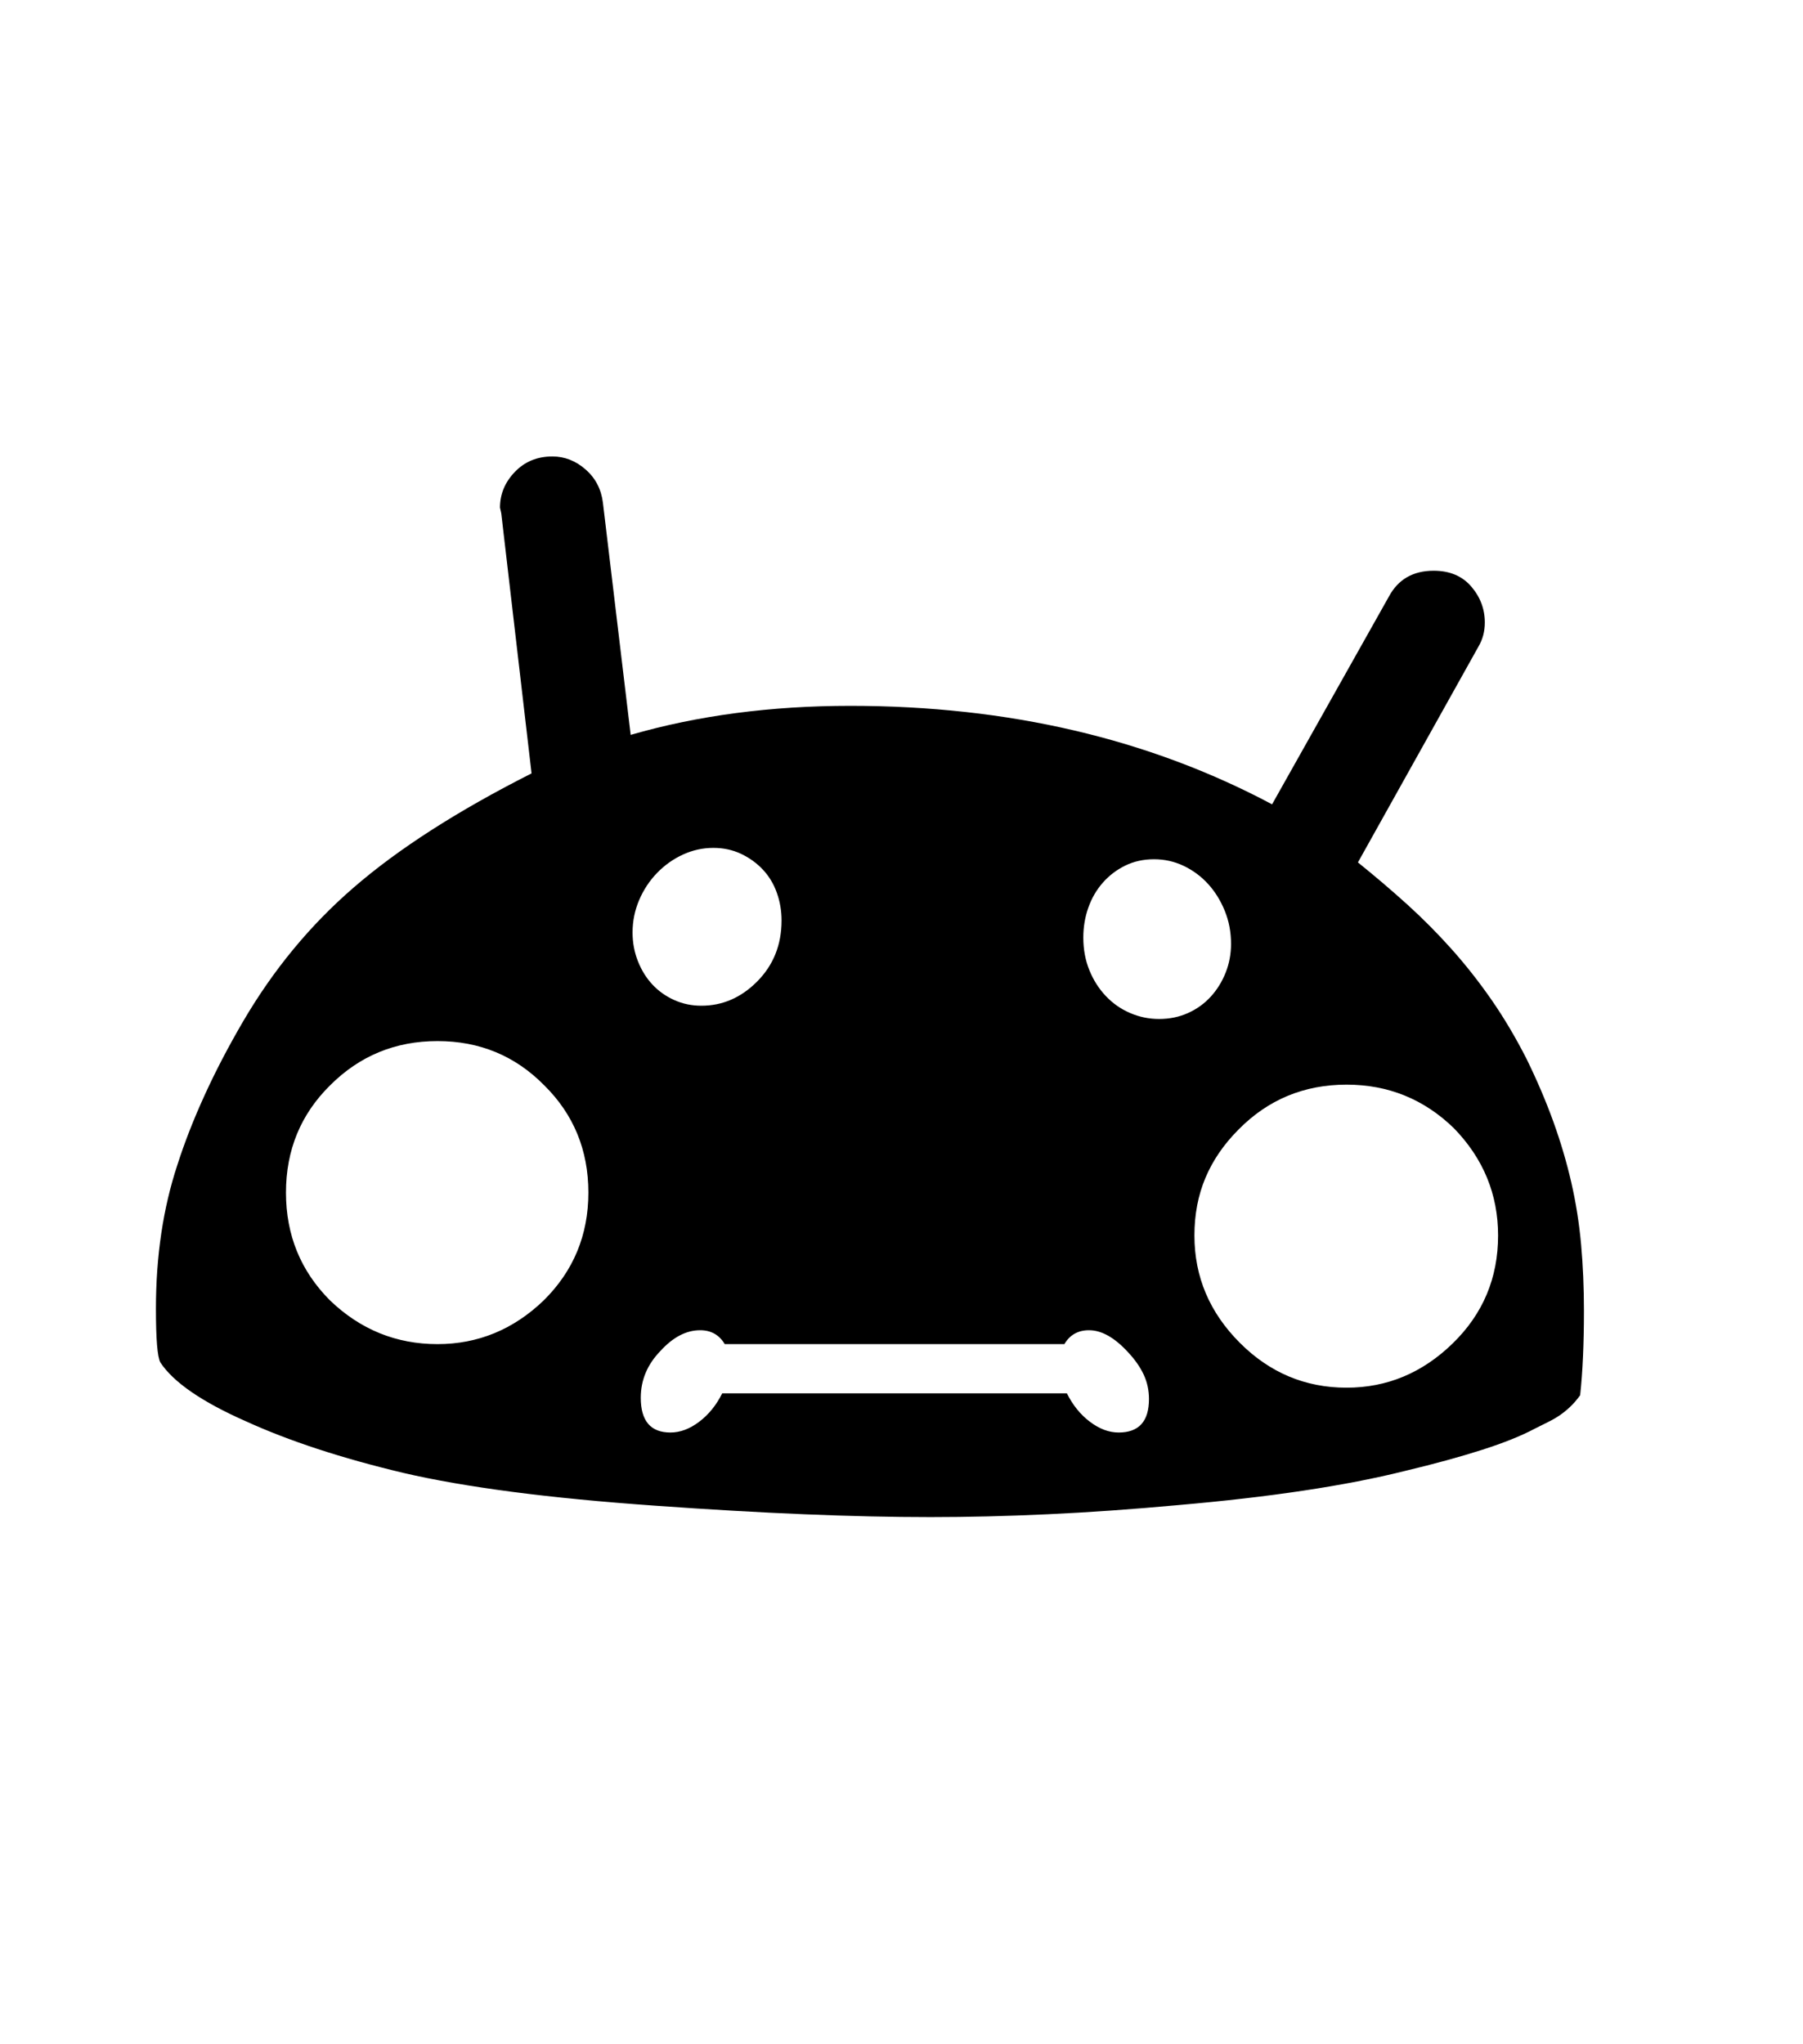 <svg xmlns="http://www.w3.org/2000/svg" xmlns:xlink="http://www.w3.org/1999/xlink" viewBox="0 0 357 404.75" version="1.1">
<defs>
<g>
<symbol overflow="visible" id="glyph0-0">
<path style="stroke:none;" d="M 102.125 -198.625 L 102.125 15.875 L 210.375 15.875 L 210.375 -198.625 Z M 84.375 33.625 L 84.375 -216.375 L 228.125 -216.375 L 228.125 33.625 Z M 84.375 33.625 "/>
</symbol>
<symbol overflow="visible" id="glyph0-1">
<path style="stroke:none;" d="M 250.625 -16.25 C 258.625 -16.25 265.625 -19.164 271.625 -25 C 277.625 -30.832 280.625 -37.957 280.625 -46.375 C 280.625 -54.539 277.707 -61.625 271.875 -67.625 C 265.957 -73.375 258.875 -76.25 250.625 -76.25 C 242.207 -76.25 235.082 -73.289 229.25 -67.375 C 226.332 -64.457 224.145 -61.27 222.688 -57.812 C 221.227 -54.352 220.5 -50.539 220.5 -46.375 C 220.5 -38.207 223.5 -31.125 229.5 -25.125 C 235.414 -19.207 242.457 -16.25 250.625 -16.25 Z M 213.5 -89.25 C 215.582 -89.25 217.5 -89.645 219.25 -90.438 C 221 -91.227 222.5 -92.312 223.75 -93.688 C 225 -95.062 225.977 -96.645 226.688 -98.438 C 227.395 -100.227 227.75 -102.125 227.75 -104.125 C 227.75 -106.457 227.332 -108.645 226.5 -110.688 C 225.664 -112.727 224.562 -114.5 223.188 -116 C 221.812 -117.5 220.207 -118.688 218.375 -119.562 C 216.539 -120.438 214.582 -120.875 212.5 -120.875 C 210.414 -120.875 208.52 -120.457 206.812 -119.625 C 205.102 -118.789 203.625 -117.664 202.375 -116.25 C 201.125 -114.832 200.164 -113.188 199.5 -111.312 C 198.832 -109.438 198.5 -107.457 198.5 -105.375 C 198.5 -103.039 198.895 -100.895 199.688 -98.938 C 200.477 -96.977 201.562 -95.27 202.938 -93.812 C 204.312 -92.352 205.914 -91.227 207.75 -90.438 C 209.582 -89.645 211.5 -89.25 213.5 -89.25 Z M 211.5 -14 C 211.5 -15.75 211.145 -17.375 210.438 -18.875 C 209.727 -20.375 208.707 -21.832 207.375 -23.25 C 204.707 -26.164 202.125 -27.625 199.625 -27.625 C 197.457 -27.625 195.832 -26.707 194.75 -24.875 L 127.5 -24.875 C 126.414 -26.707 124.789 -27.625 122.625 -27.625 C 119.875 -27.625 117.25 -26.25 114.75 -23.5 C 112.164 -20.832 110.875 -17.75 110.875 -14.25 C 110.875 -9.664 112.832 -7.375 116.75 -7.375 C 118.664 -7.375 120.562 -8.082 122.438 -9.5 C 124.312 -10.914 125.832 -12.789 127 -15.125 L 195.25 -15.125 C 196.414 -12.789 197.938 -10.914 199.812 -9.5 C 201.688 -8.082 203.582 -7.375 205.5 -7.375 C 209.5 -7.375 211.5 -9.582 211.5 -14 Z M 109.25 -106.375 C 109.25 -104.375 109.602 -102.477 110.312 -100.688 C 111.02 -98.895 111.977 -97.352 113.188 -96.062 C 114.395 -94.77 115.832 -93.75 117.5 -93 C 119.164 -92.25 120.957 -91.875 122.875 -91.875 C 127.039 -91.875 130.707 -93.457 133.875 -96.625 C 137.125 -99.875 138.75 -103.914 138.75 -108.75 C 138.75 -110.664 138.438 -112.5 137.812 -114.25 C 137.188 -116 136.27 -117.52 135.062 -118.812 C 133.852 -120.102 132.414 -121.145 130.75 -121.938 C 129.082 -122.727 127.25 -123.125 125.25 -123.125 C 123.164 -123.125 121.164 -122.688 119.25 -121.812 C 117.332 -120.938 115.625 -119.727 114.125 -118.188 C 112.625 -116.645 111.438 -114.852 110.562 -112.812 C 109.688 -110.77 109.25 -108.625 109.25 -106.375 Z M 70.625 -24.875 C 78.625 -24.875 85.625 -27.75 91.625 -33.5 C 97.539 -39.332 100.5 -46.457 100.5 -54.875 C 100.5 -63.289 97.582 -70.375 91.75 -76.125 C 86 -81.957 78.957 -84.875 70.625 -84.875 C 62.289 -84.875 55.207 -81.957 49.375 -76.125 C 43.539 -70.375 40.625 -63.289 40.625 -54.875 C 40.625 -46.457 43.539 -39.332 49.375 -33.5 C 55.375 -27.75 62.457 -24.875 70.625 -24.875 Z M 297.625 -31.5 C 297.625 -24.914 297.375 -19.332 296.875 -14.75 C 296.207 -13.832 295.539 -13.062 294.875 -12.438 C 294.207 -11.812 293.539 -11.27 292.875 -10.812 C 292.207 -10.352 291.457 -9.914 290.625 -9.5 C 289.789 -9.082 288.875 -8.625 287.875 -8.125 C 285.207 -6.707 281.727 -5.312 277.438 -3.938 C 273.145 -2.562 268.039 -1.164 262.125 0.25 C 250.457 3.164 235.5 5.414 217.25 7 C 208.164 7.832 199.562 8.438 191.438 8.812 C 183.312 9.188 175.582 9.375 168.25 9.375 C 153 9.375 134.875 8.625 113.875 7.125 C 103.207 6.375 93.727 5.457 85.438 4.375 C 77.145 3.289 69.957 2.039 63.875 0.625 C 51.625 -2.289 41.207 -5.707 32.625 -9.625 C 23.957 -13.457 18.332 -17.332 15.75 -21.25 C 15.164 -22.332 14.875 -25.875 14.875 -31.875 C 14.875 -42.289 16.289 -51.789 19.125 -60.375 C 20.539 -64.789 22.332 -69.375 24.5 -74.125 C 26.664 -78.875 29.207 -83.75 32.125 -88.75 C 38.125 -99 45.414 -107.832 54 -115.25 C 62.832 -122.914 74.582 -130.457 89.25 -137.875 L 83.25 -189.375 L 83 -190.5 C 83 -193.164 83.977 -195.52 85.938 -197.562 C 87.895 -199.602 90.375 -200.625 93.375 -200.625 C 95.789 -200.625 97.977 -199.77 99.938 -198.062 C 101.895 -196.352 103.039 -194.164 103.375 -191.5 L 108.875 -145.5 C 122.125 -149.332 136.625 -151.25 152.375 -151.25 C 183.625 -151.25 211.457 -144.75 235.875 -131.75 L 259 -172.875 C 260.832 -176.289 263.789 -178 267.875 -178 C 271.039 -178 273.52 -176.957 275.312 -174.875 C 277.102 -172.789 278 -170.414 278 -167.75 C 278 -166 277.582 -164.414 276.75 -163 L 252.875 -120.25 C 256.289 -117.5 259.539 -114.727 262.625 -111.938 C 265.707 -109.145 268.645 -106.188 271.438 -103.062 C 274.227 -99.938 276.852 -96.602 279.312 -93.062 C 281.77 -89.52 284.082 -85.625 286.25 -81.375 C 288.332 -77.125 290.102 -72.977 291.562 -68.938 C 293.02 -64.895 294.207 -60.875 295.125 -56.875 C 296.039 -52.875 296.688 -48.789 297.062 -44.625 C 297.438 -40.457 297.625 -36.082 297.625 -31.5 Z M 297.625 -31.5 "/>
</symbol>
</g>
</defs>
<g id="surface1">
<rect x="0" y="0" width="357" height="404.75" style="fill:rgb(100%,100%,100%);fill-opacity:1;stroke:none;"/>
<g style="fill:rgb(0%,0%,0%);fill-opacity:1;">
  <use xlink:href="#glyph0-1" x="16" y="291"/>
</g>
</g>
</svg>
